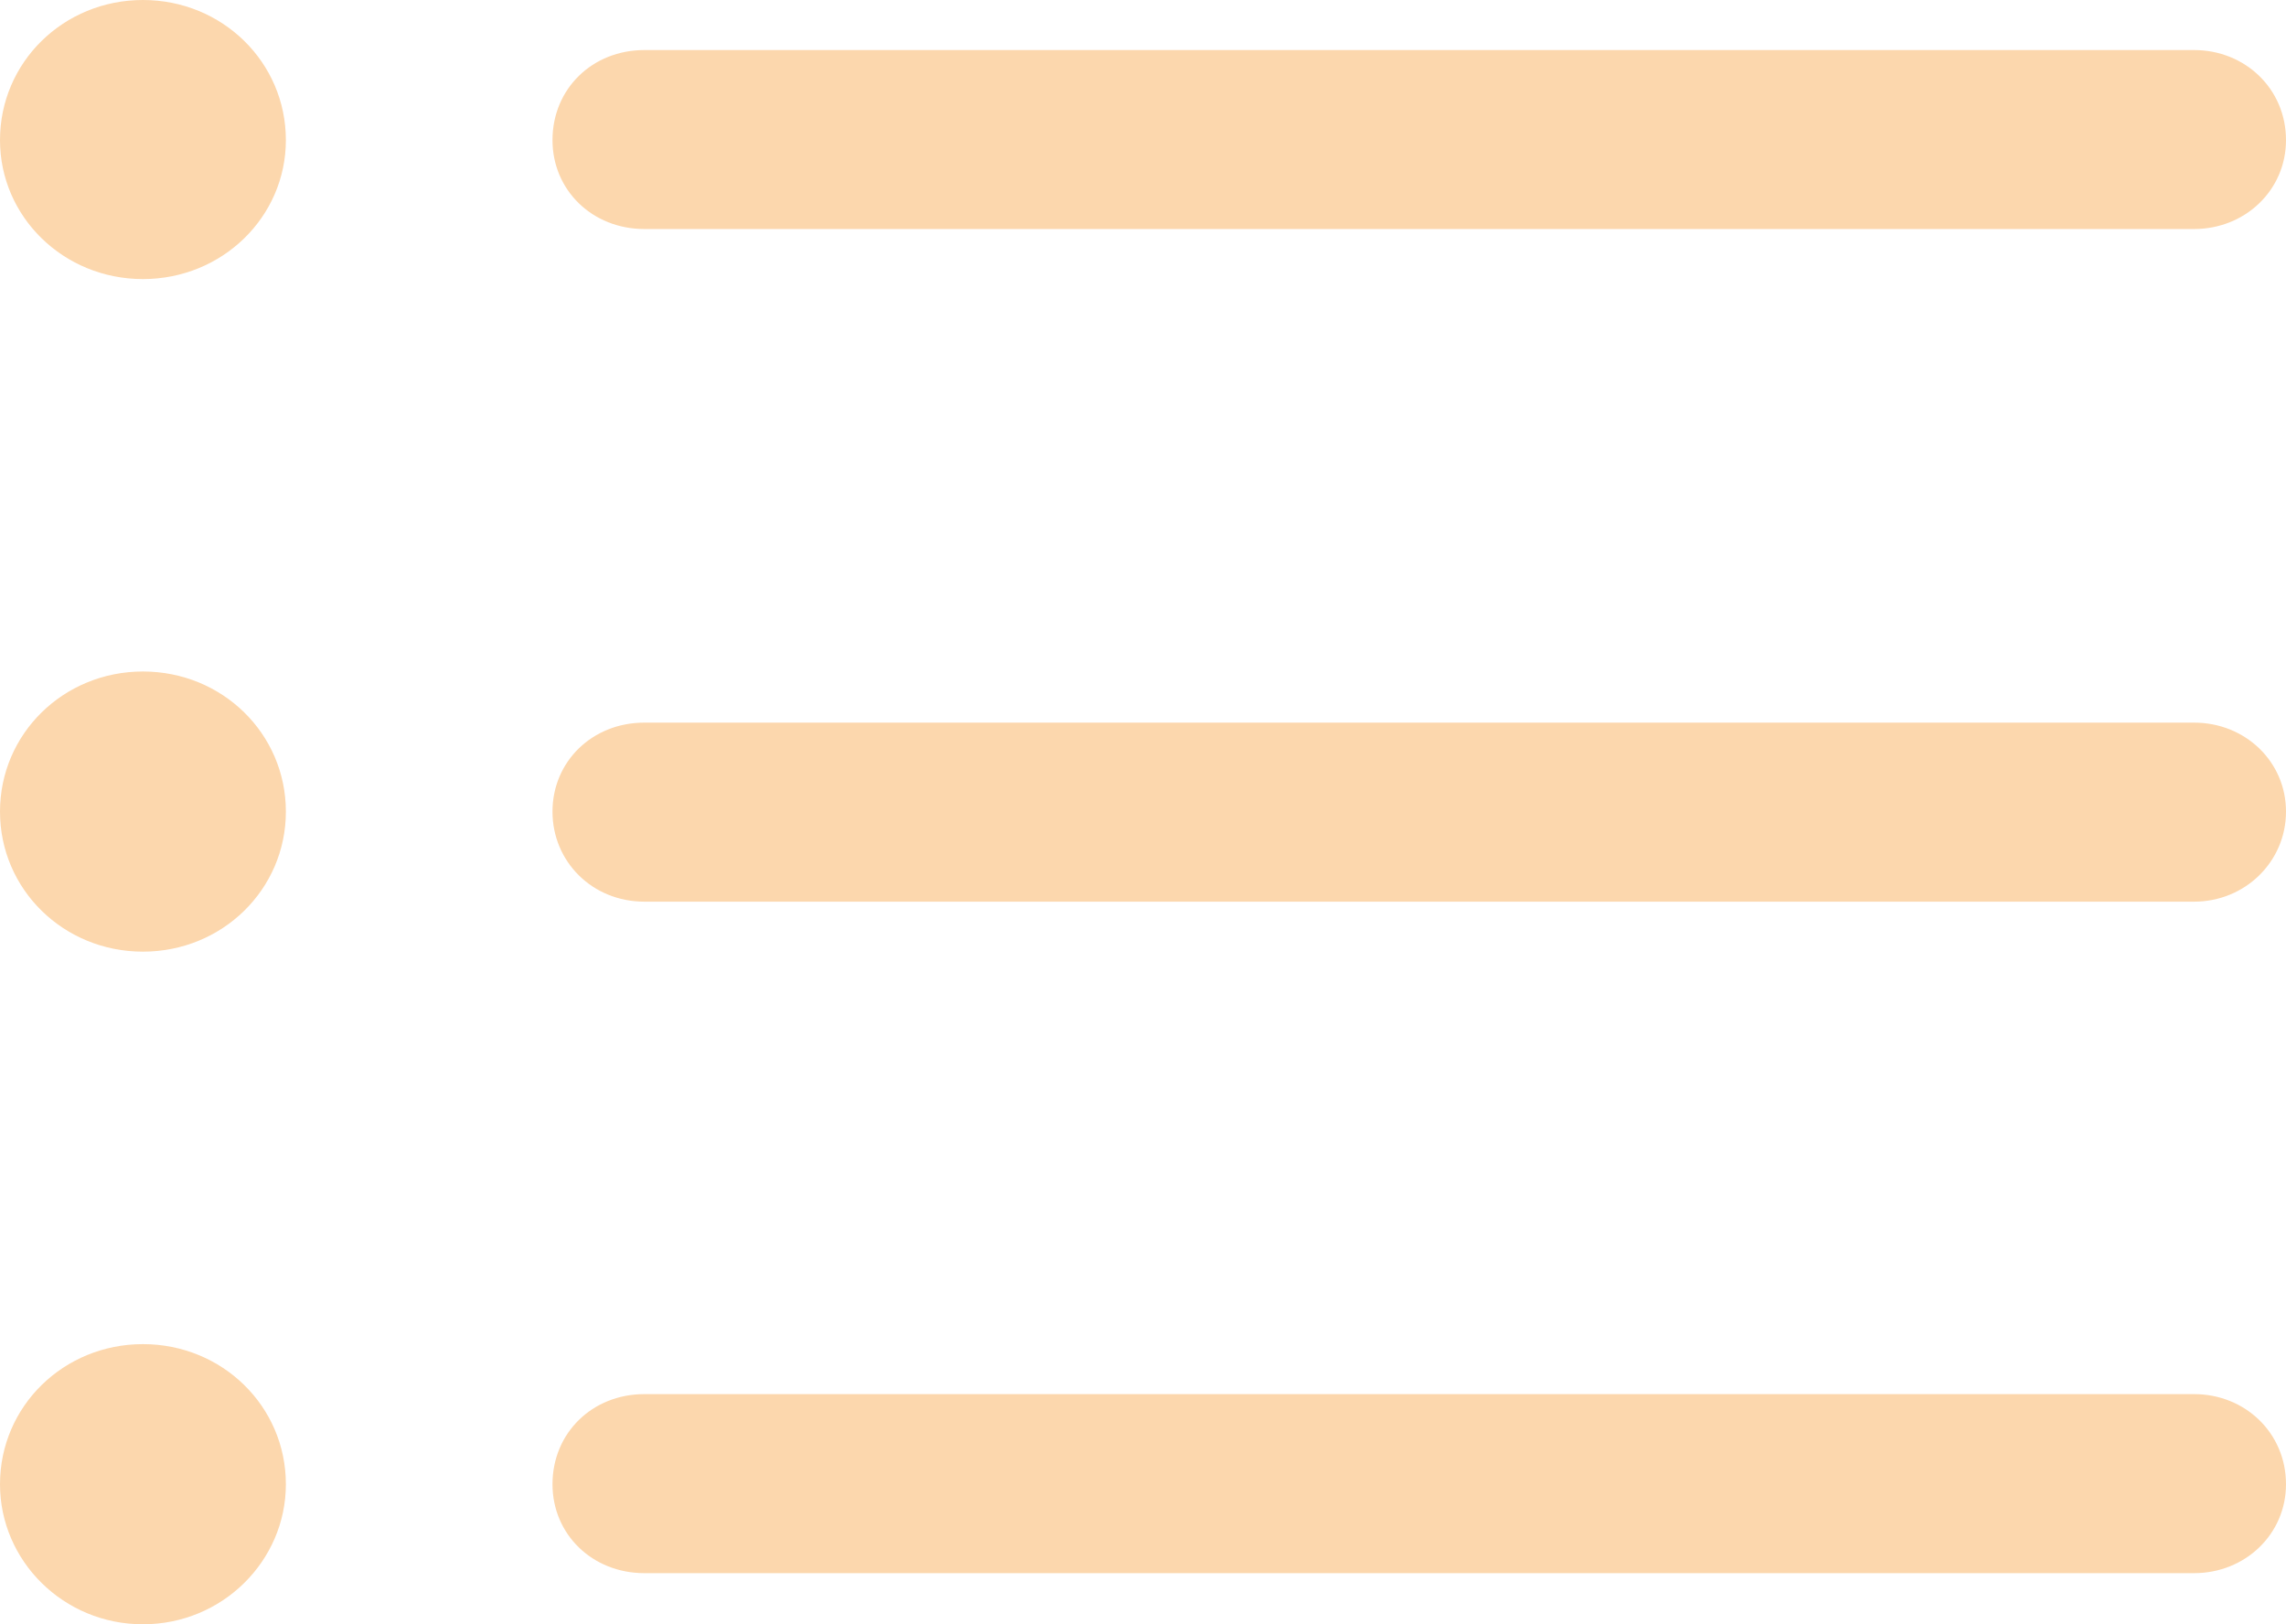<svg width="38" height="27" viewBox="0 0 38 27" fill="none" xmlns="http://www.w3.org/2000/svg">
<path d="M2.376 4.639C3.696 4.639 4.752 3.604 4.752 2.329C4.752 1.035 3.696 0 2.376 0C1.056 0 0 1.035 0 2.329C0 3.604 1.056 4.639 2.376 4.639ZM10.712 3.807H36.472C37.321 3.807 38 3.16 38 2.329C38 1.478 37.321 0.832 36.472 0.832H10.712C9.844 0.832 9.184 1.478 9.184 2.329C9.184 3.16 9.844 3.807 10.712 3.807ZM2.376 15.819C3.696 15.819 4.752 14.784 4.752 13.491C4.752 12.197 3.696 11.162 2.376 11.162C1.056 11.162 0 12.197 0 13.491C0 14.784 1.056 15.819 2.376 15.819ZM10.712 14.988H36.472C37.321 14.988 38 14.322 38 13.491C38 12.659 37.321 12.012 36.472 12.012H10.712C9.844 12.012 9.184 12.659 9.184 13.491C9.184 14.322 9.844 14.988 10.712 14.988ZM2.376 27C3.696 27 4.752 25.947 4.752 24.672C4.752 23.378 3.696 22.343 2.376 22.343C1.056 22.343 0 23.378 0 24.672C0 25.947 1.056 27 2.376 27ZM10.712 26.15H36.472C37.321 26.15 38 25.503 38 24.672C38 23.821 37.321 23.174 36.472 23.174H10.712C9.844 23.174 9.184 23.821 9.184 24.672C9.184 25.503 9.844 26.15 10.712 26.15Z" fill="#FCD7AD"/>
</svg>

